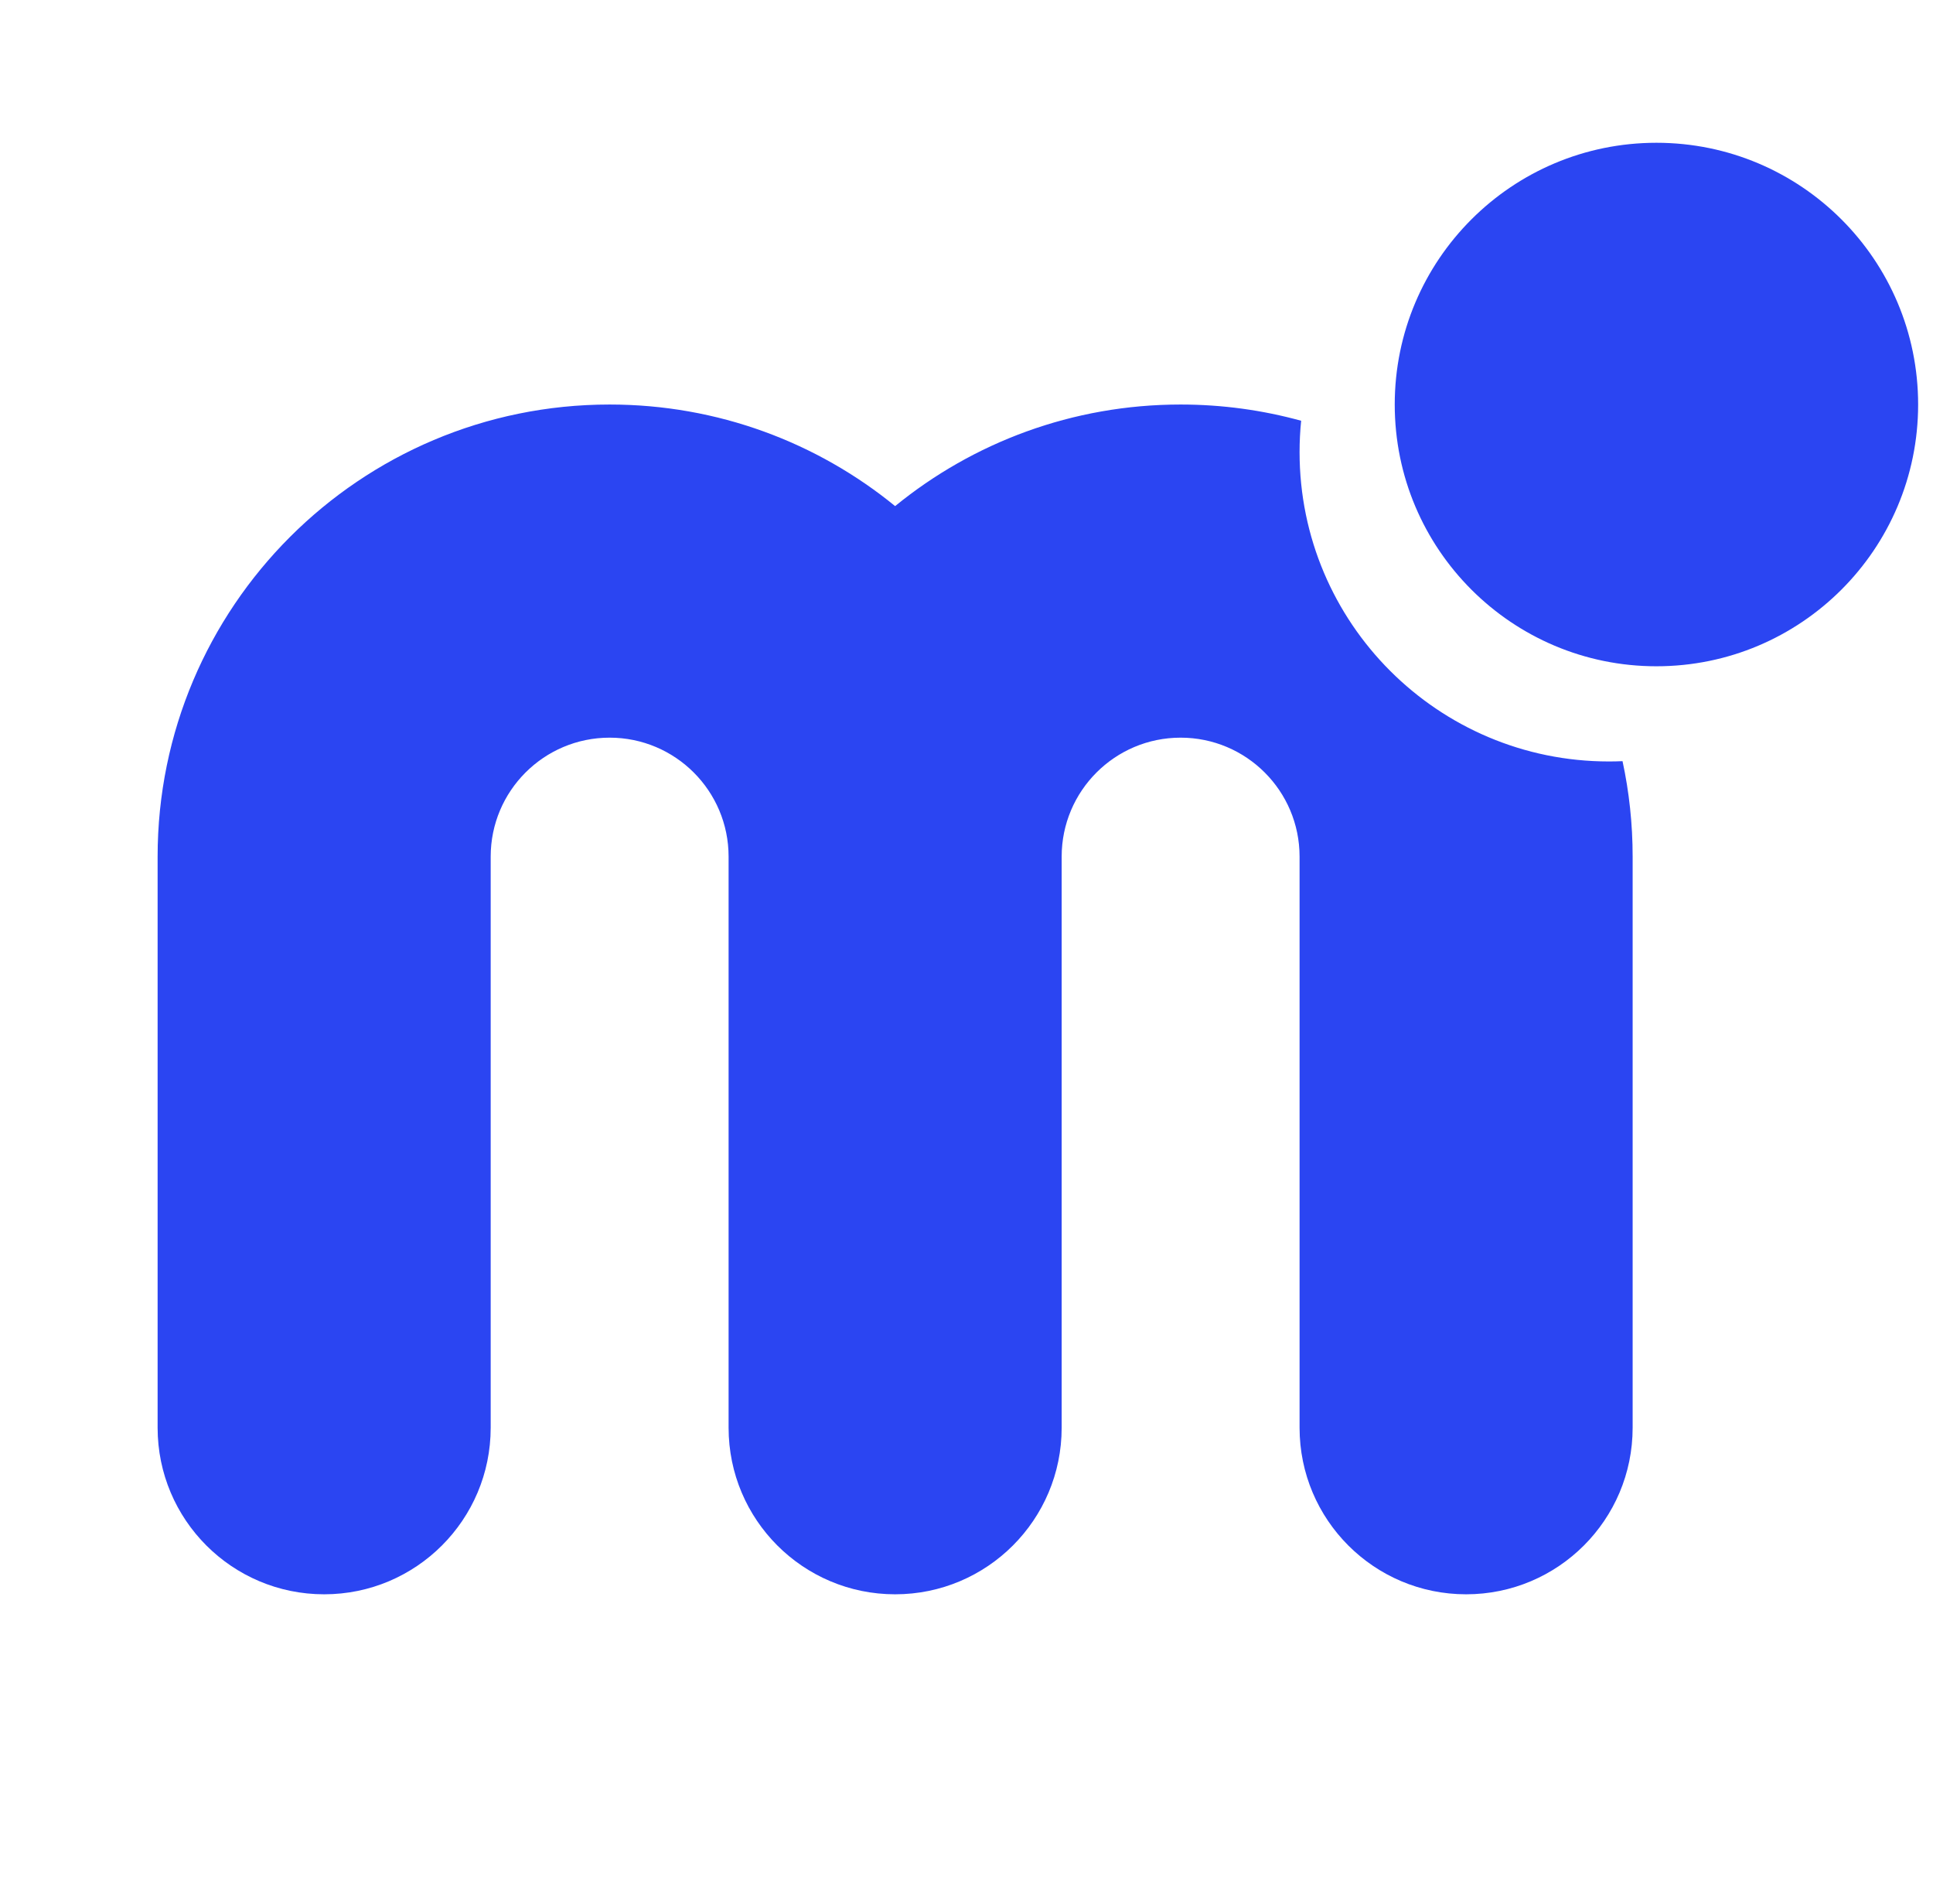 <svg width="65" height="64" viewBox="0 0 65 64" fill="none" xmlns="http://www.w3.org/2000/svg">
<g clip-path="url(#clip0_16_3390)">
<path fill-rule="evenodd" clip-rule="evenodd" d="M55.7 22.4C60.56 22.4 64.5 18.46 64.5 13.6C64.5 8.74 60.56 4.8 55.7 4.8C50.84 4.8 46.9 8.74 46.9 13.6C46.9 18.46 50.84 22.4 55.7 22.4ZM39.7 13.6C41.103 13.6 42.462 13.79 43.753 14.146C43.718 14.493 43.7 14.844 43.7 15.2C43.7 20.944 48.356 25.6 54.1 25.6C54.254 25.6 54.408 25.597 54.56 25.59C54.783 26.625 54.9 27.699 54.9 28.8V48C54.9 51.093 52.393 53.6 49.3 53.6C46.207 53.6 43.7 51.093 43.7 48V28.8C43.7 26.591 41.909 24.8 39.7 24.8C37.491 24.8 35.7 26.591 35.7 28.8V48C35.7 51.093 33.193 53.6 30.1 53.6C27.007 53.6 24.5 51.093 24.5 48V28.8C24.5 26.591 22.709 24.8 20.5 24.8C18.291 24.8 16.5 26.591 16.5 28.8V48C16.5 51.093 13.993 53.6 10.9 53.6C7.807 53.6 5.3 51.093 5.3 48V28.8C5.3 20.405 12.105 13.6 20.5 13.6C24.141 13.6 27.483 14.88 30.1 17.015C32.717 14.88 36.059 13.6 39.7 13.6Z" fill="#2B45F2"/>
</g>
<defs>
<clipPath id="clip0_16_3390">
<rect width="64" height="64" fill="white" transform="translate(0.5)"/>
</clipPath>
</defs>
</svg>
